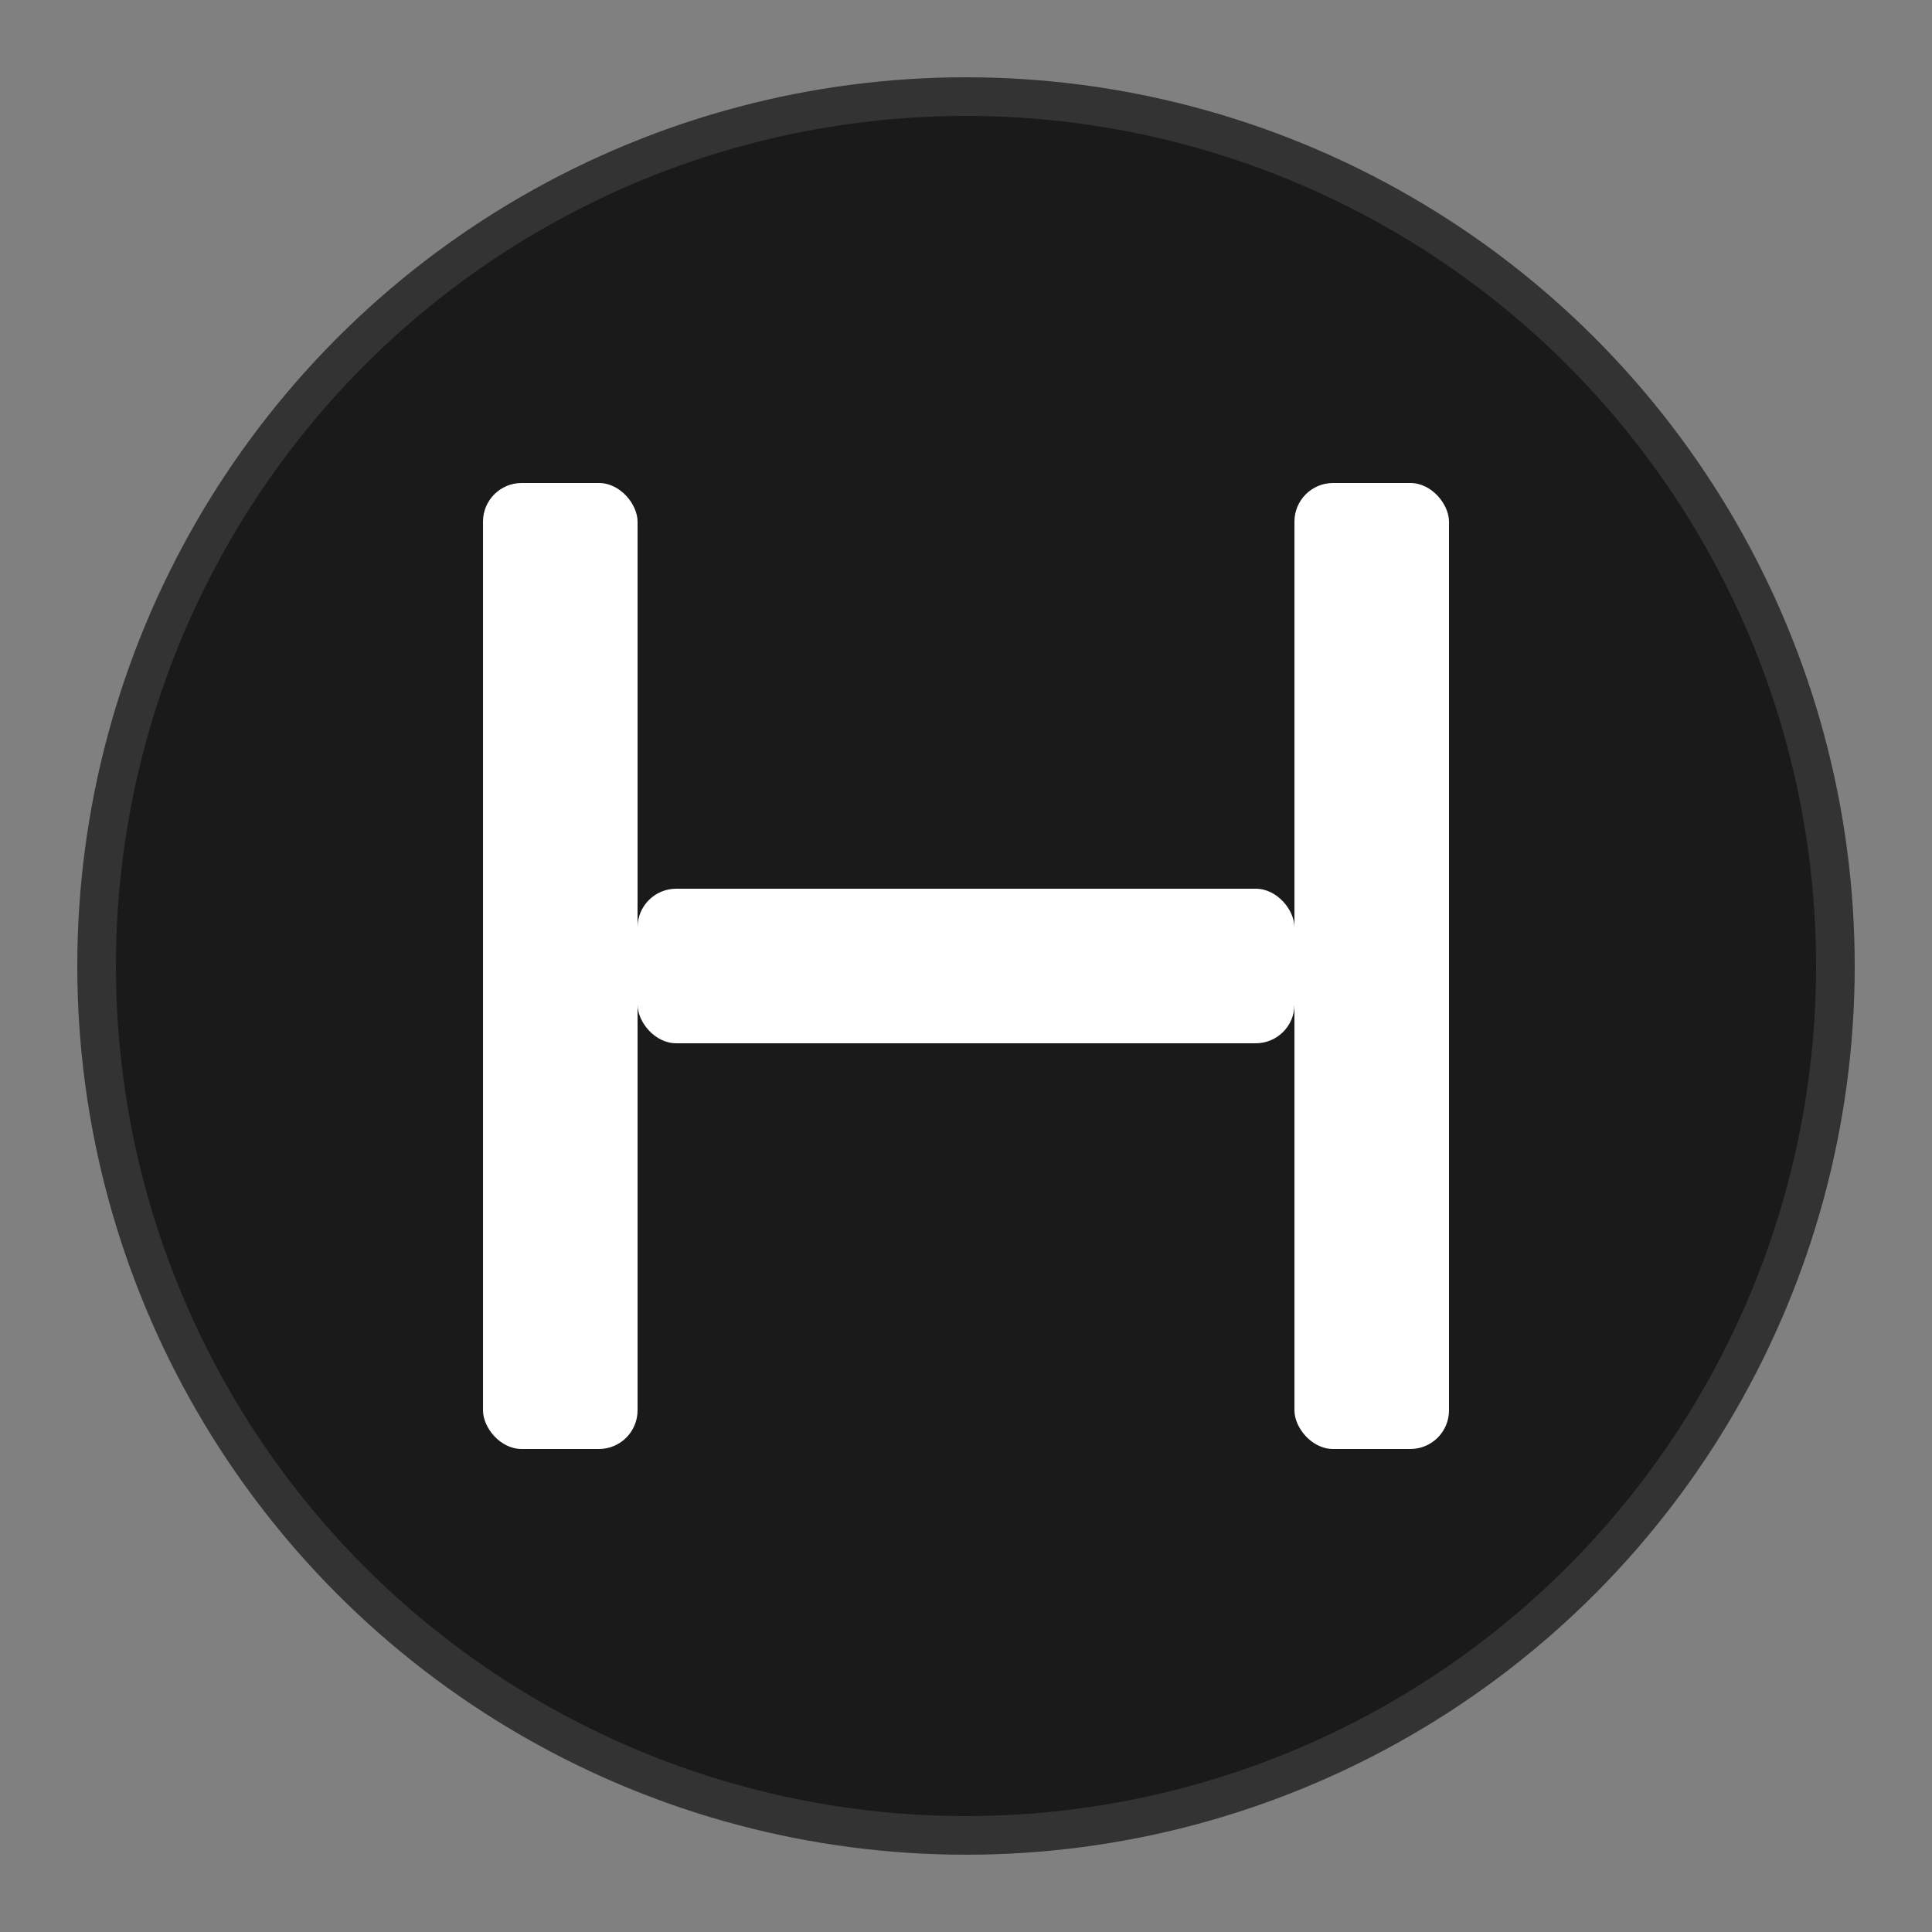 <svg width="100" height="100" viewBox="0 0 100 100" xmlns="http://www.w3.org/2000/svg">
  <rect x="0" y="0" width="100" height="100" fill="#808080" stroke="none"/>
  <!-- Background circle -->
  <circle cx="50" cy="50" r="45" fill="#1a1a1a" stroke="#333" stroke-width="2"/>

  <!-- H letter -->
  <g fill="#ffffff">
    <!-- Left vertical bar -->
    <rect x="25" y="25" width="8" height="50" rx="2"/>

    <!-- Right vertical bar -->
    <rect x="67" y="25" width="8" height="50" rx="2"/>

    <!-- Horizontal crossbar -->
    <rect x="33" y="46" width="34" height="8" rx="2"/>
  </g>
</svg>
